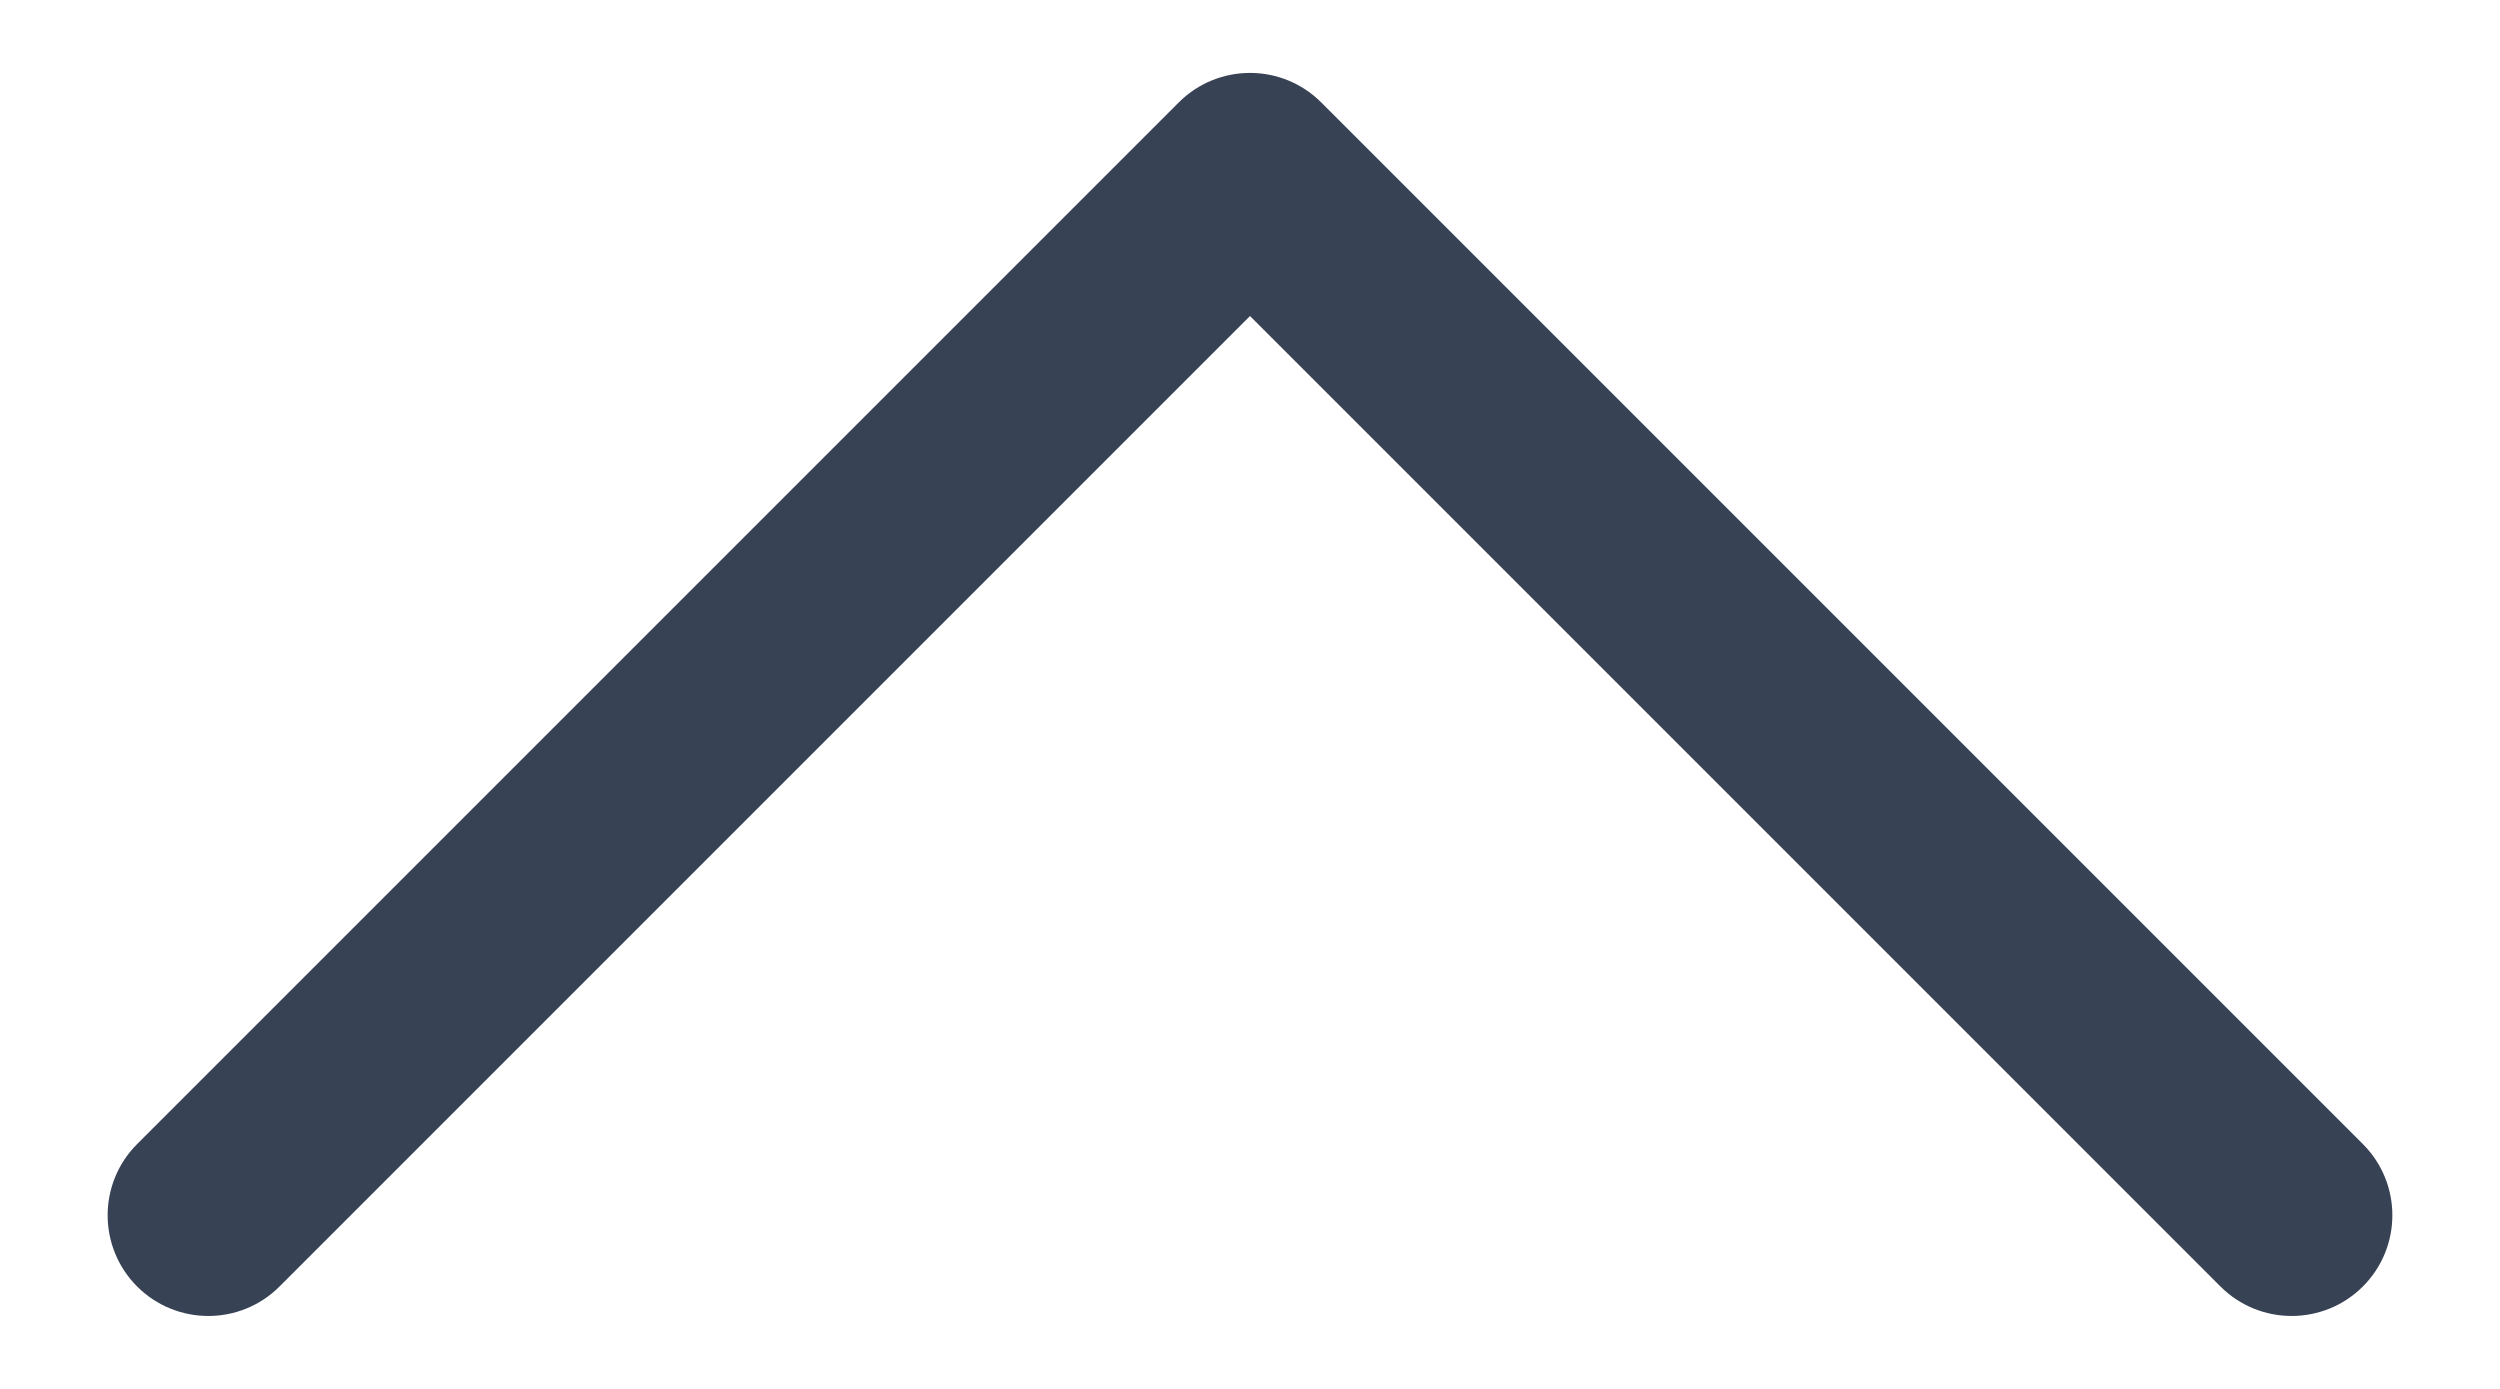 <svg width="18" height="10" viewBox="0 0 18 10" fill="none" xmlns="http://www.w3.org/2000/svg">
<path fill-rule="evenodd" clip-rule="evenodd" d="M1.058 9.192C1.302 9.436 1.698 9.436 1.942 9.192L9 2.134L16.058 9.192C16.302 9.436 16.698 9.436 16.942 9.192C17.186 8.948 17.186 8.552 16.942 8.308L9.442 0.808C9.198 0.564 8.802 0.564 8.558 0.808L1.058 8.308C0.814 8.552 0.814 8.948 1.058 9.192Z" fill="#384255" stroke="#384255" stroke-width="0.2" stroke-linecap="round" stroke-linejoin="round"/>
</svg>

